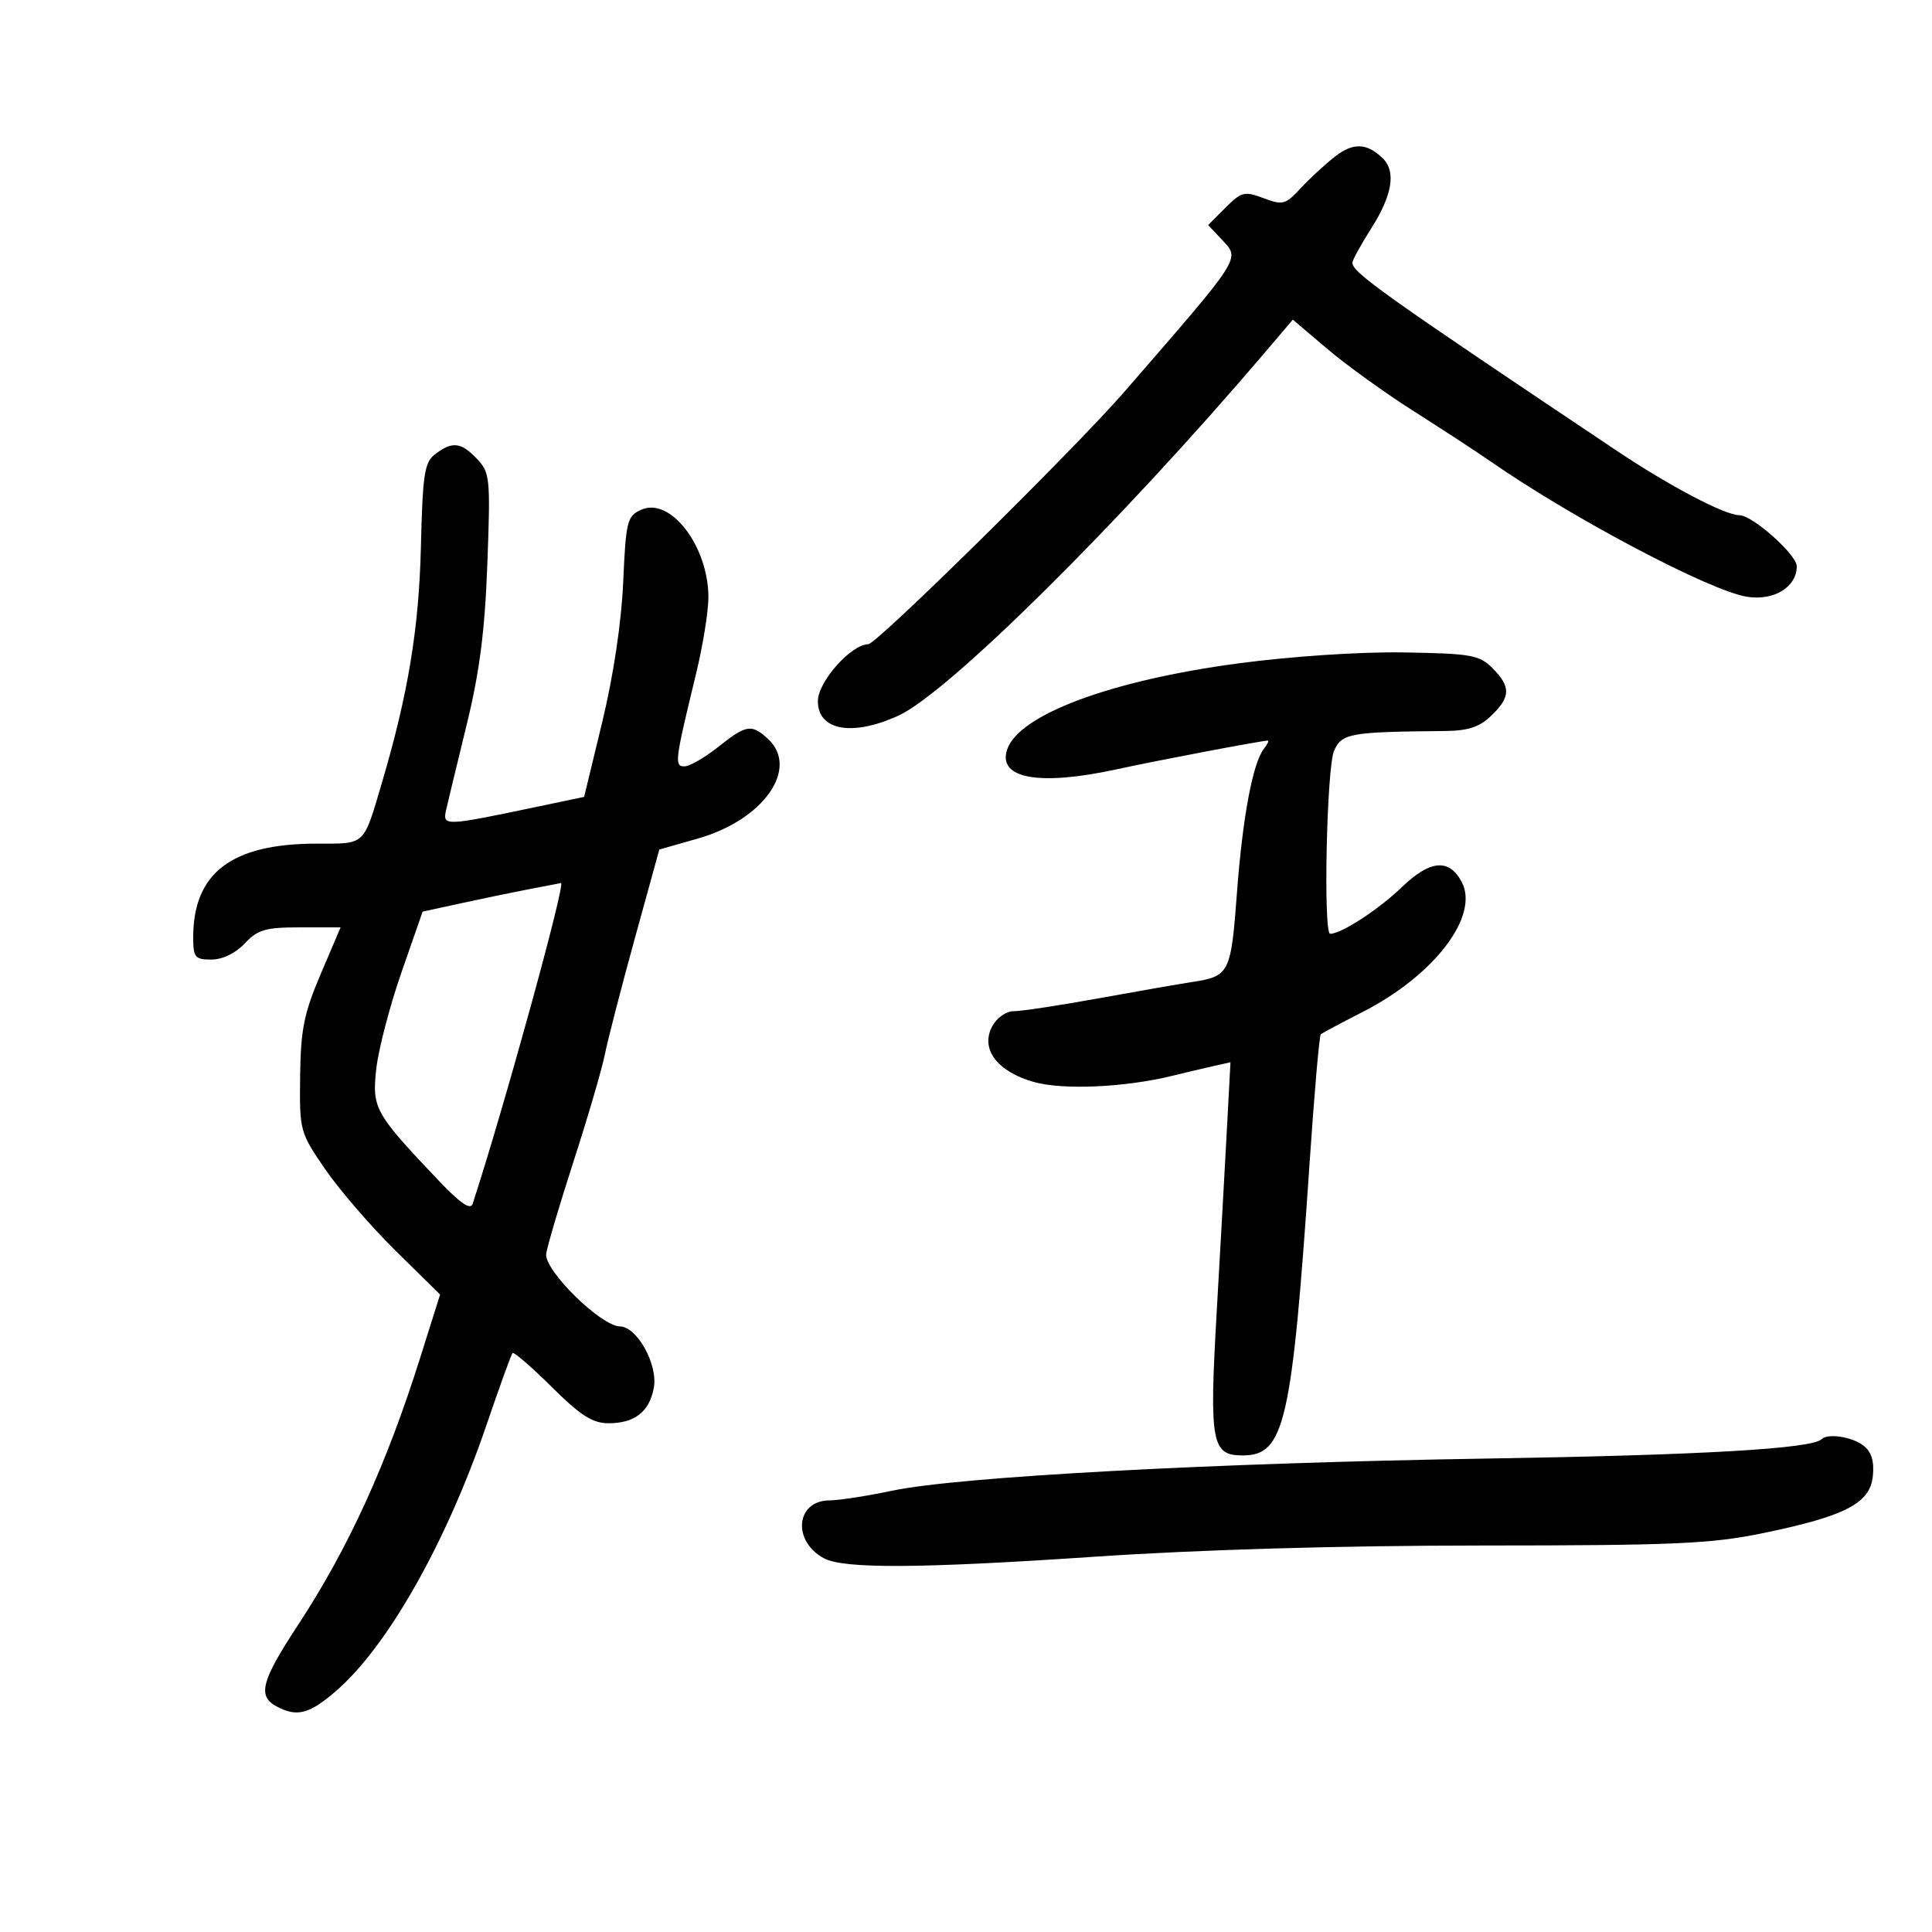 <svg xmlns="http://www.w3.org/2000/svg" width="300" height="300" viewBox="0 0 300 300" version="1.1">
	<path d="M 207.314 24.301 C 205.766 25.505, 203.357 27.726, 201.960 29.238 C 199.610 31.781, 199.182 31.895, 196.205 30.771 C 193.244 29.654, 192.774 29.771, 190.294 32.251 L 187.600 34.945 189.766 37.251 C 192.596 40.264, 192.982 39.664, 174.518 60.917 C 166.826 69.770, 136.155 100, 134.835 100.029 C 132.117 100.089, 127 105.869, 127 108.879 C 127 113.438, 132.343 114.399, 139.500 111.127 C 147.204 107.605, 173.771 81.301, 196.126 55.063 L 200.752 49.633 206.126 54.197 C 209.082 56.706, 215.100 61.043, 219.500 63.834 C 223.900 66.624, 229.300 70.155, 231.500 71.681 C 244.282 80.544, 265.512 91.745, 271.273 92.666 C 275.445 93.333, 279 91.154, 279 87.929 C 279 86.130, 272.116 80, 270.095 80 C 267.839 80, 259.278 75.499, 251 69.960 C 214.890 45.799, 210 42.321, 210 40.796 C 210 40.396, 211.350 37.941, 213 35.339 C 216.191 30.307, 216.790 26.638, 214.750 24.623 C 212.287 22.190, 210.146 22.097, 207.314 24.301 M 67.585 70.513 C 65.902 71.786, 65.632 73.544, 65.355 85.023 C 65.051 97.604, 63.360 107.819, 59.317 121.500 C 56.381 131.433, 56.844 131, 49.171 131 C 35.966 131, 30 135.533, 30 145.565 C 30 148.668, 30.273 149, 32.826 149 C 34.547 149, 36.569 148.023, 38 146.500 C 40.021 144.349, 41.224 144, 46.618 144 L 52.887 144 49.798 151.250 C 47.197 157.355, 46.692 159.861, 46.604 167.120 C 46.502 175.611, 46.560 175.829, 50.500 181.564 C 52.700 184.767, 57.614 190.454, 61.419 194.203 L 68.338 201.018 65.269 210.759 C 59.995 227.500, 54.068 240.467, 46.250 252.368 C 40.566 261.020, 39.949 263.367, 42.934 264.965 C 46.093 266.656, 47.968 266.184, 52.083 262.661 C 60.127 255.775, 69.322 239.540, 75.573 221.182 C 77.574 215.307, 79.380 210.321, 79.587 210.102 C 79.794 209.883, 82.525 212.245, 85.656 215.352 C 90.144 219.804, 92.014 221, 94.484 221 C 98.562 221, 100.840 219.220, 101.525 215.500 C 102.188 211.902, 98.941 206.017, 96.265 205.967 C 93.288 205.910, 84.453 197.210, 84.812 194.689 C 84.984 193.485, 86.912 186.978, 89.096 180.229 C 91.281 173.480, 93.453 166.055, 93.922 163.729 C 94.392 161.403, 96.487 153.293, 98.577 145.707 L 102.378 131.914 108.373 130.207 C 118.639 127.284, 124.229 119.232, 119.171 114.655 C 116.675 112.396, 115.855 112.539, 111.500 116 C 109.424 117.650, 107.076 119, 106.283 119 C 104.686 119, 104.784 118.217, 108.086 104.613 C 109.139 100.275, 110 94.943, 110 92.764 C 110 84.791, 104.081 77.095, 99.541 79.163 C 97.382 80.147, 97.187 80.933, 96.772 90.361 C 96.497 96.628, 95.253 104.937, 93.515 112.120 L 90.704 123.741 83.102 125.335 C 68.984 128.297, 68.698 128.305, 69.276 125.748 C 69.556 124.512, 70.995 118.550, 72.474 112.500 C 74.477 104.305, 75.294 97.931, 75.678 87.500 C 76.168 74.202, 76.087 73.387, 74.058 71.250 C 71.589 68.649, 70.249 68.497, 67.585 70.513 M 192.294 103.009 C 172.476 105.647, 158.125 111.007, 156.376 116.424 C 154.920 120.933, 161.415 122.075, 173.500 119.437 C 179.748 118.073, 195.914 115.005, 196.872 115.001 C 197.077 115.001, 196.805 115.563, 196.267 116.250 C 194.525 118.476, 192.948 126.910, 192.067 138.713 C 191.136 151.183, 190.922 151.601, 185 152.505 C 183.075 152.799, 176.550 153.938, 170.500 155.036 C 164.450 156.134, 158.564 157.025, 157.419 157.016 C 156.240 157.007, 154.786 158.031, 154.066 159.377 C 152.189 162.885, 154.843 166.416, 160.558 168.016 C 165.081 169.283, 174.678 168.854, 182 167.059 C 183.925 166.587, 186.752 165.918, 188.283 165.573 L 191.067 164.945 190.520 175.223 C 190.219 180.875, 189.503 193.694, 188.929 203.708 C 187.763 224.043, 188.117 226, 192.963 226 C 199.488 226, 200.614 221.053, 203.377 180.243 C 204.094 169.651, 204.865 160.817, 205.090 160.611 C 205.316 160.406, 208.200 158.864, 211.500 157.185 C 222.723 151.476, 229.791 142.214, 226.960 136.925 C 224.999 133.261, 222.055 133.534, 217.642 137.789 C 214.060 141.243, 208.280 145, 206.550 145 C 205.449 145, 206.006 119.082, 207.161 116.547 C 208.383 113.864, 209.619 113.646, 224.320 113.512 C 227.974 113.479, 229.727 112.903, 231.570 111.129 C 234.586 108.226, 234.625 106.626, 231.750 103.750 C 229.705 101.704, 228.456 101.483, 218 101.309 C 211.257 101.197, 200.625 101.900, 192.294 103.009 M 82 138.102 C 79.525 138.578, 74.828 139.551, 71.562 140.263 L 65.625 141.557 62.326 151.028 C 60.512 156.238, 58.756 162.975, 58.423 166 C 57.752 172.108, 58.188 172.884, 68.211 183.418 C 71.484 186.858, 73.064 187.931, 73.390 186.934 C 78.218 172.177, 87.917 136.962, 87.111 137.118 C 86.775 137.182, 84.475 137.625, 82 138.102 M 282.857 223.477 C 281.377 224.957, 264.253 225.949, 231 226.482 C 188.305 227.167, 148.788 229.303, 138.500 231.482 C 134.650 232.298, 130.278 232.973, 128.785 232.983 C 123.568 233.016, 122.984 239.315, 127.951 241.974 C 131.043 243.628, 142.889 243.558, 170 241.725 C 186.254 240.626, 208.009 239.996, 230 239.987 C 260.039 239.975, 265.698 239.726, 273.766 238.062 C 286.603 235.413, 290.411 233.425, 290.820 229.161 C 291.043 226.833, 290.589 225.405, 289.320 224.443 C 287.537 223.092, 283.800 222.533, 282.857 223.477" stroke="none" fill="black" fill-rule="evenodd"/>
</svg>